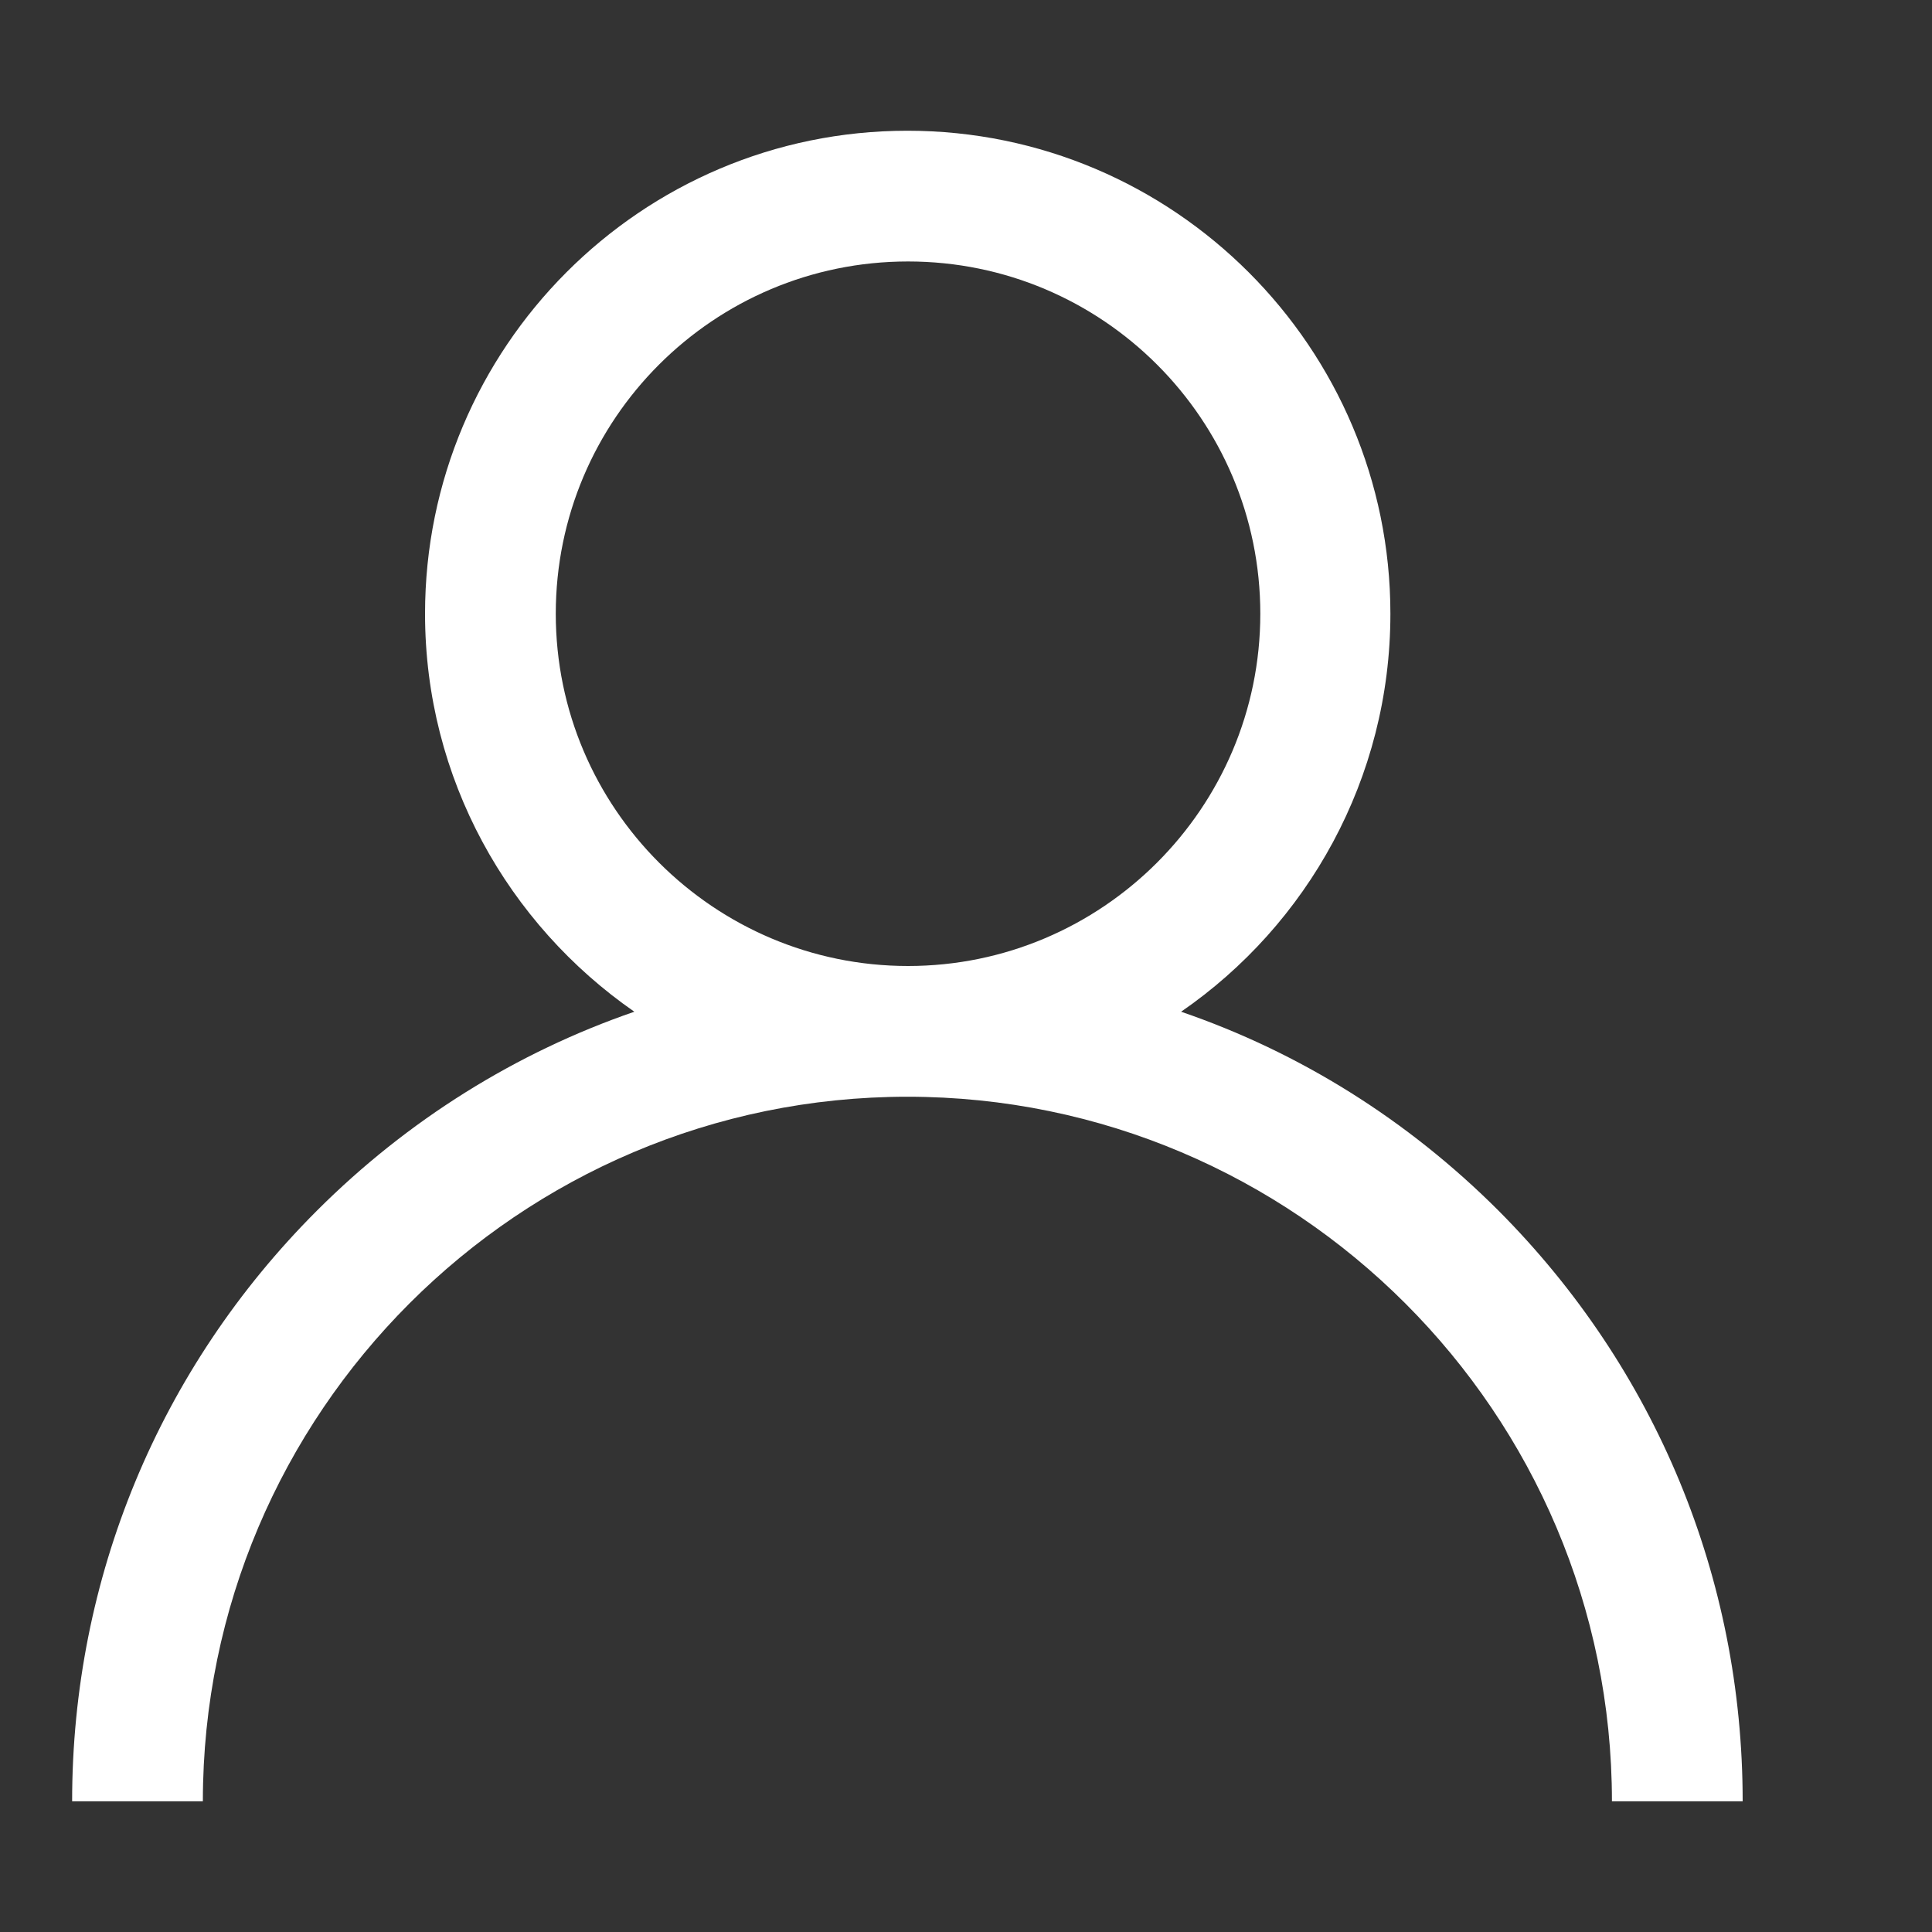 <?xml version="1.0" encoding="utf-8"?>
<!-- Generator: Adobe Illustrator 23.0.1, SVG Export Plug-In . SVG Version: 6.00 Build 0)  -->
<svg version="1.1" id="Layer_1" xmlns="http://www.w3.org/2000/svg" xmlns:xlink="http://www.w3.org/1999/xlink" x="0px" y="0px"
	 viewBox="0 0 30 30" style="enable-background:new 0 0 30 30;" xml:space="preserve">
<rect x="0" y="0" width="30" height="30" fill="#333333" stroke="none"/>
<style type="text/css">
	.st0{display:none;}
	.st1{display:inline;fill:#FFFFFF;}
	.st2{display:inline;}
	.st3{fill:#FFFFFF;}
</style>
<g class="st0">
	<path class="st1" d="M11.93,1.08c-5.99,0-10.85,4.86-10.85,10.85s4.86,10.85,10.85,10.85c2.3,0,4.44-0.72,6.2-1.94l0,0l8.05,8.05
		c0.15,0.15,0.39,0.15,0.54,0l2.17-2.17c0.15-0.15,0.14-0.4,0-0.54l-8.05-8.05c1.22-1.76,1.94-3.9,1.94-6.2
		C22.79,5.94,17.93,1.08,11.93,1.08z M11.93,20.23c-4.58,0-8.3-3.72-8.3-8.3s3.72-8.3,8.3-8.3s8.3,3.72,8.3,8.3
		S16.52,20.23,11.93,20.23z"/>
</g>
<g class="st0">
	<g class="st2">
		<path class="st3" d="M14.91,1c-5.35,0-9.7,4.35-9.7,9.7c0,1.81,0.5,3.57,1.45,5.1l7.7,12.41c0.15,0.24,0.41,0.38,0.69,0.38
			c0,0,0,0,0.01,0c0.28,0,0.54-0.15,0.69-0.39l7.5-12.53c0.9-1.5,1.37-3.22,1.37-4.97C24.61,5.35,20.26,1,14.91,1z M21.85,14.84
			l-6.82,11.39l-7-11.28c-0.79-1.27-1.22-2.74-1.22-4.25c0-4.46,3.64-8.09,8.09-8.09S23,6.24,23,10.7
			C23,12.16,22.6,13.6,21.85,14.84z"/>
	</g>
</g>
<g class="st0">
	<g class="st2">
		<path class="st3" d="M14.91,5.85c-2.67,0-4.85,2.18-4.85,4.85c0,2.66,2.14,4.85,4.85,4.85c2.74,0,4.85-2.22,4.85-4.85
			C19.76,8.03,17.58,5.85,14.91,5.85z M14.91,13.95c-1.79,0-3.24-1.46-3.24-3.24s1.46-3.24,3.24-3.24s3.24,1.46,3.24,3.24
			C18.15,12.46,16.73,13.95,14.91,13.95z"/>
	</g>
</g>
<g class="st0">
	<g class="st2">
		<path class="st3" d="M26.67,13.72l-0.69-2.76c0.19-0.04,0.33-0.21,0.33-0.41v-0.44c0-0.97-0.79-1.75-1.75-1.75h-3.14V7.44
			c0-0.47-0.39-0.86-0.86-0.86h-16c-0.47,0-0.86,0.39-0.86,0.86V15c0,0.23,0.19,0.42,0.42,0.42c0.23,0,0.42-0.19,0.42-0.42V7.44
			c0-0.02,0.01-0.03,0.03-0.03h16c0.02,0,0.03,0.01,0.03,0.03V15c0,0.23,0.19,0.42,0.42,0.42c0.23,0,0.42-0.19,0.42-0.42v-0.47h4.92
			c0,0,0,0,0,0c0,0,0,0,0,0c0.6,0,1.12,0.4,1.3,0.94h-1.3c-0.23,0-0.42,0.19-0.42,0.42v0.89c0,0.72,0.59,1.31,1.31,1.31h0.47v1.83
			h-1.09c-0.36-1.03-1.34-1.78-2.49-1.78c-1.15,0-2.14,0.74-2.49,1.78h-0.2v-3.14c0-0.23-0.19-0.42-0.42-0.42
			c-0.23,0-0.42,0.19-0.42,0.42v3.14h-8.65c-0.36-1.03-1.34-1.78-2.49-1.78s-2.14,0.74-2.49,1.78h-2.4c-0.02,0-0.03-0.01-0.03-0.03
			v-0.92h1.81c0.23,0,0.42-0.19,0.42-0.42c0-0.23-0.19-0.42-0.42-0.42h-4c-0.23,0-0.42,0.19-0.42,0.42c0,0.23,0.19,0.42,0.42,0.42
			h1.36v0.92c0,0.47,0.39,0.86,0.86,0.86H6.8c0,0.01,0,0.02,0,0.03c0,1.46,1.18,2.64,2.64,2.64s2.64-1.18,2.64-2.64
			c0-0.01,0-0.02,0-0.03h9.39c0,0.01,0,0.02,0,0.03c0,1.46,1.18,2.64,2.64,2.64c1.46,0,2.64-1.18,2.64-2.64c0-0.01,0-0.02,0-0.03
			h1.36c0.23,0,0.42-0.19,0.42-0.42v-4.45C28.53,14.79,27.72,13.88,26.67,13.72z M21.42,9.19h3.14c0.51,0,0.92,0.41,0.92,0.92v0.03
			h-4.06V9.19z M21.42,13.69v-2.72h3.7l0.68,2.72H21.42L21.42,13.69z M9.44,22.59c-1,0-1.81-0.81-1.81-1.81s0.81-1.81,1.81-1.81
			s1.81,0.81,1.81,1.81S10.44,22.59,9.44,22.59z M24.11,22.59c-1,0-1.81-0.81-1.81-1.81s0.81-1.81,1.81-1.81s1.81,0.81,1.81,1.81
			S25.11,22.59,24.11,22.59z M27.7,17.25h-0.47c-0.26,0-0.47-0.21-0.47-0.47v-0.47h0.94L27.7,17.25L27.7,17.25z"/>
	</g>
</g>
<g class="st0">
	<g class="st2">
		<path class="st3" d="M9.44,19.92c-0.47,0-0.86,0.39-0.86,0.86s0.39,0.86,0.86,0.86s0.86-0.39,0.86-0.86
			C10.3,20.3,9.92,19.92,9.44,19.92z"/>
	</g>
</g>
<g class="st0">
	<g class="st2">
		<path class="st3" d="M24.11,19.92c-0.47,0-0.86,0.39-0.86,0.86s0.39,0.86,0.86,0.86c0.47,0,0.86-0.39,0.86-0.86
			S24.59,19.92,24.11,19.92z"/>
	</g>
</g>
<g class="st0">
	<g class="st2">
		<path class="st3" d="M19.22,18.14H13c-0.23,0-0.42,0.19-0.42,0.42s0.19,0.42,0.42,0.42h6.22c0.23,0,0.42-0.19,0.42-0.42
			S19.45,18.14,19.22,18.14z"/>
	</g>
</g>
<g class="st0">
	<g class="st2">
		<path class="st3" d="M8.55,16.36H3.22c-0.23,0-0.42,0.19-0.42,0.42s0.19,0.42,0.42,0.42h5.33c0.23,0,0.42-0.19,0.42-0.42
			S8.78,16.36,8.55,16.36z"/>
	</g>
</g>
<g class="st0">
	<g class="st2">
		<path class="st3" d="M16.41,10.7c-0.16-0.16-0.43-0.16-0.59,0l-3.71,3.71l-1.93-1.93c-0.16-0.16-0.43-0.16-0.59,0
			c-0.16,0.16-0.16,0.43,0,0.59l2.22,2.22c0.08,0.08,0.19,0.12,0.29,0.12c0.11,0,0.21-0.04,0.29-0.12l4-4
			C16.57,11.13,16.57,10.87,16.41,10.7z"/>
	</g>
</g>
<path class="st3" d="M23.27,18.8c-1.41-1.41-3.09-2.46-4.93-3.09c1.96-1.35,3.25-3.62,3.25-6.18c0-4.13-3.36-7.5-7.5-7.5
	S6.6,5.4,6.6,9.53c0,2.56,1.29,4.82,3.25,6.18c-1.83,0.63-3.52,1.68-4.93,3.09c-2.45,2.45-3.8,5.71-3.8,9.17h2.03
	c0-6.03,4.91-10.94,10.94-10.94s10.94,4.91,10.94,10.94h2.03C27.06,24.5,25.71,21.25,23.27,18.8z M8.63,9.53
	c0-3.02,2.45-5.47,5.47-5.47s5.47,2.45,5.47,5.47S17.11,15,14.1,15S8.63,12.55,8.63,9.53z"/>
</svg>
